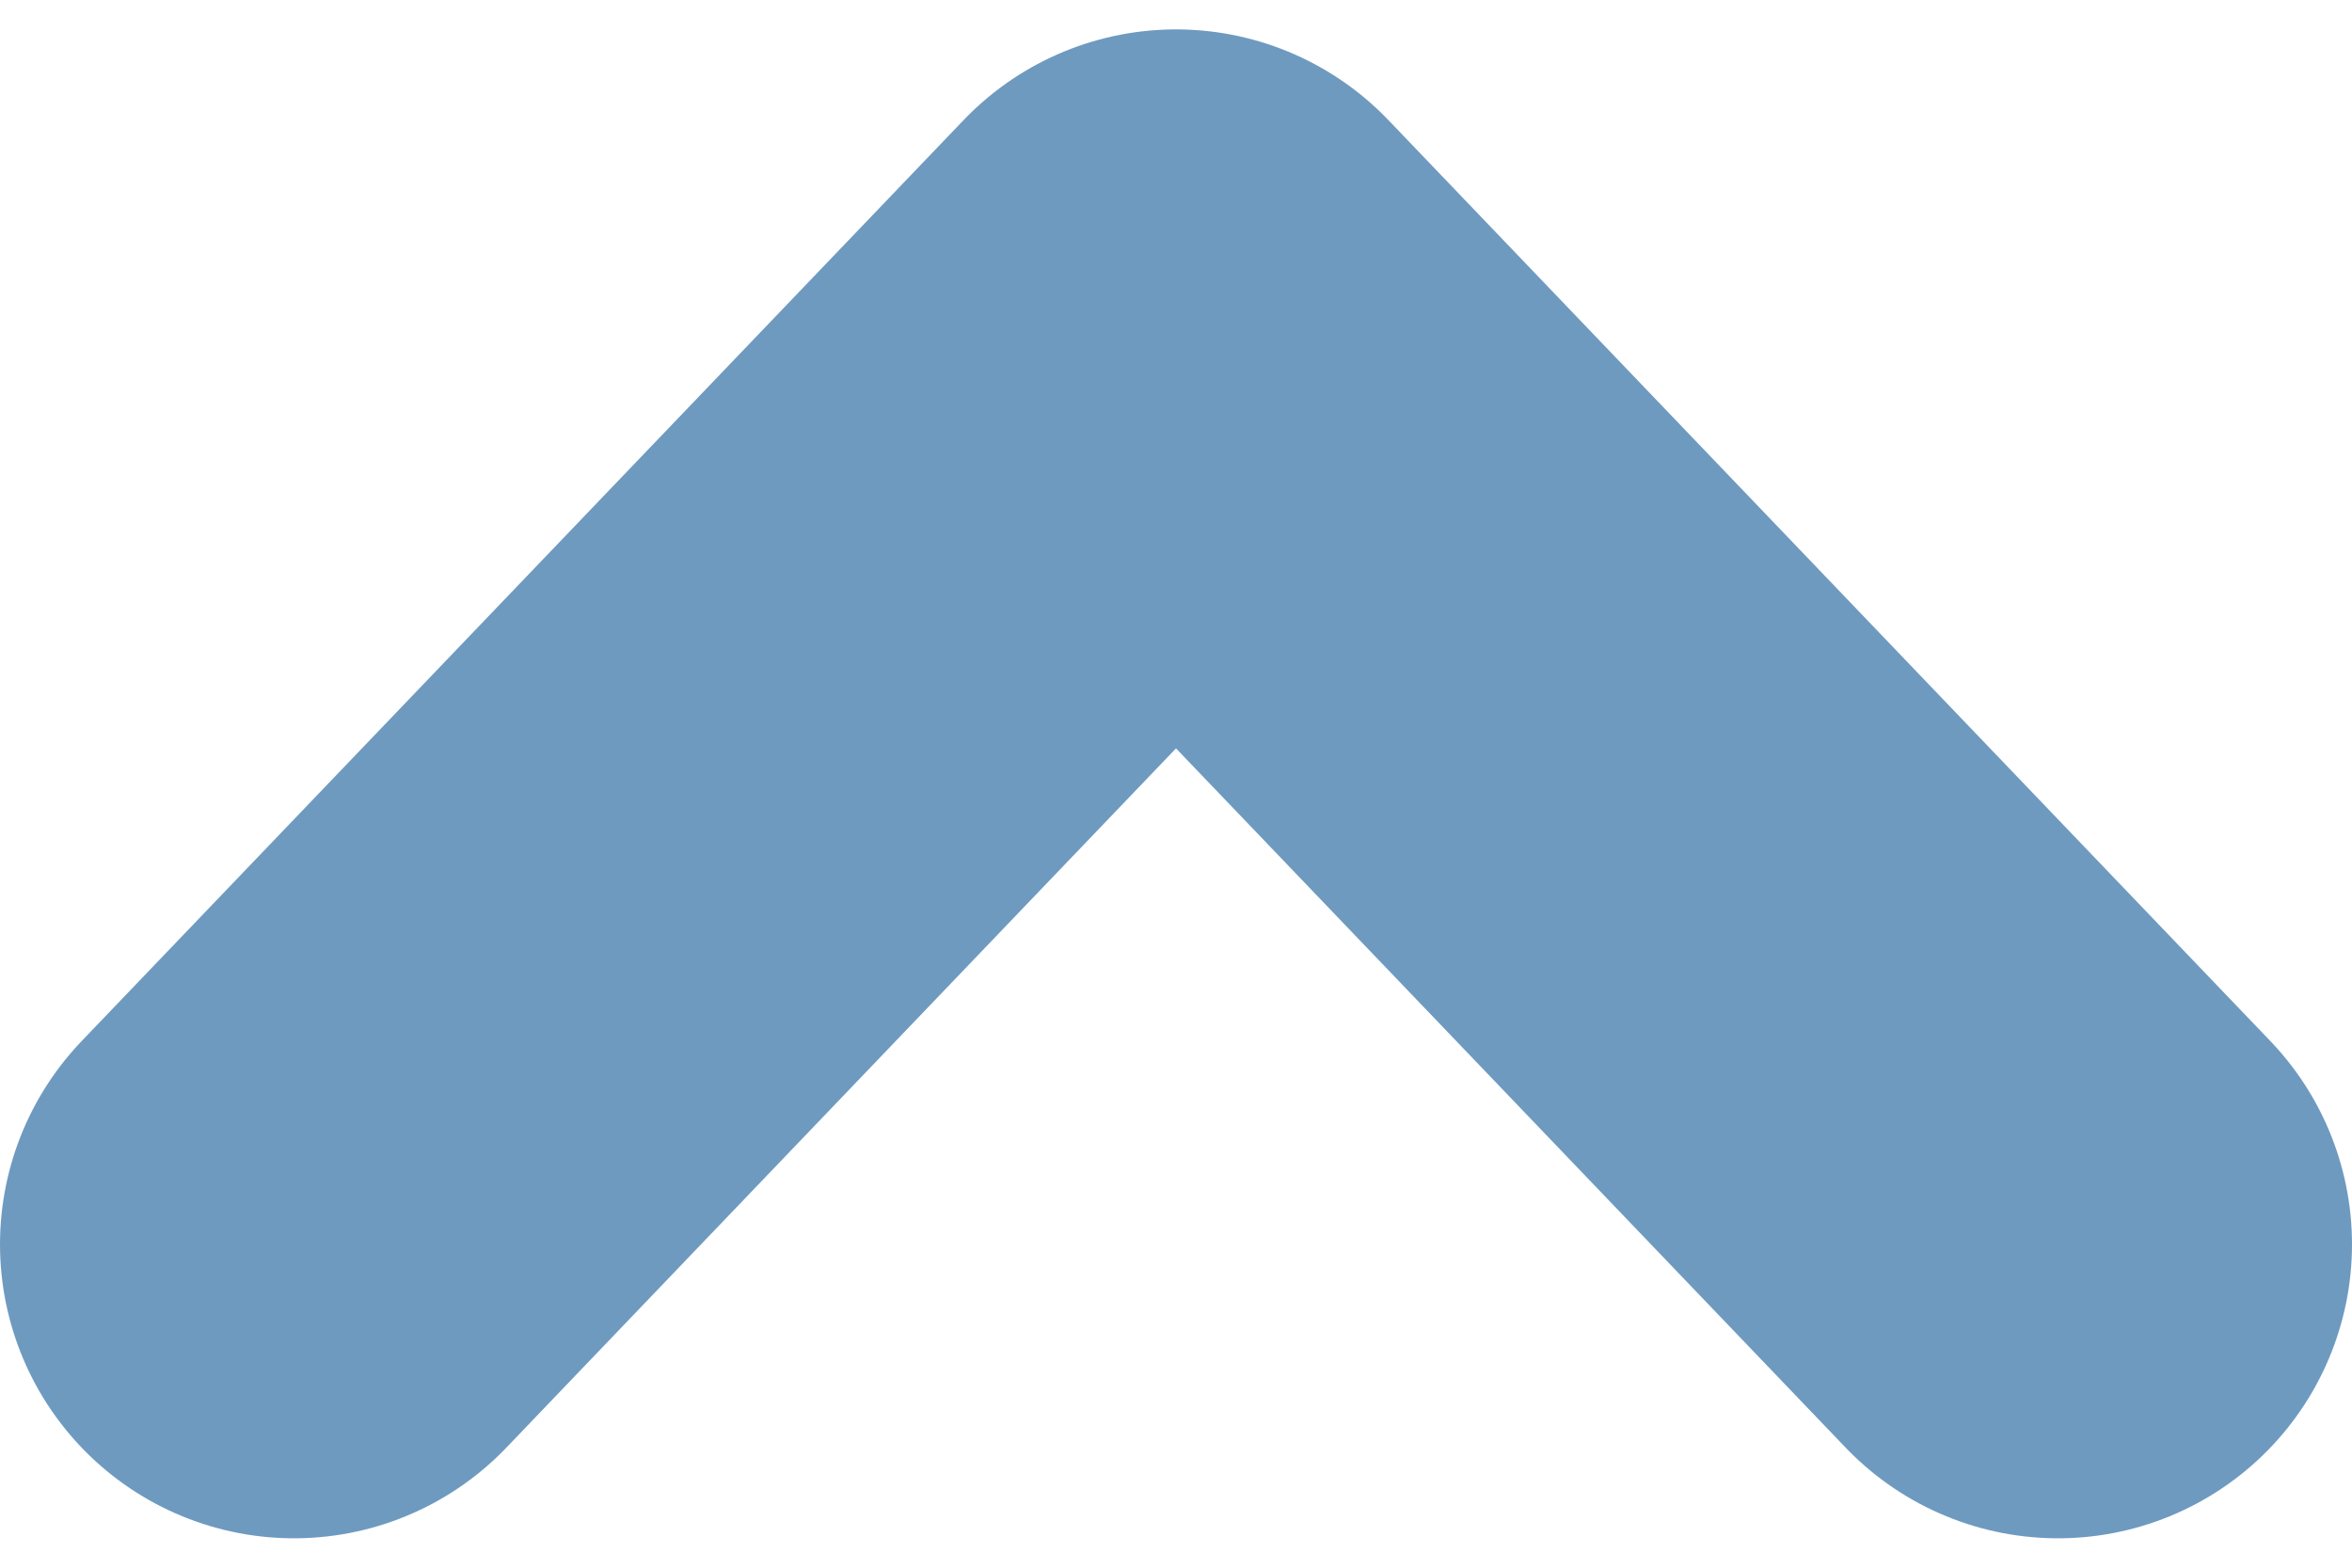 <svg width="6" height="4" viewBox="0 0 6 4" fill="none" xmlns="http://www.w3.org/2000/svg">
<path d="M5.25 3.175L3 0.825L0.75 3.175" stroke="#6E9AC0" stroke-width="1.5" stroke-linecap="round" stroke-linejoin="round"/>
</svg>
